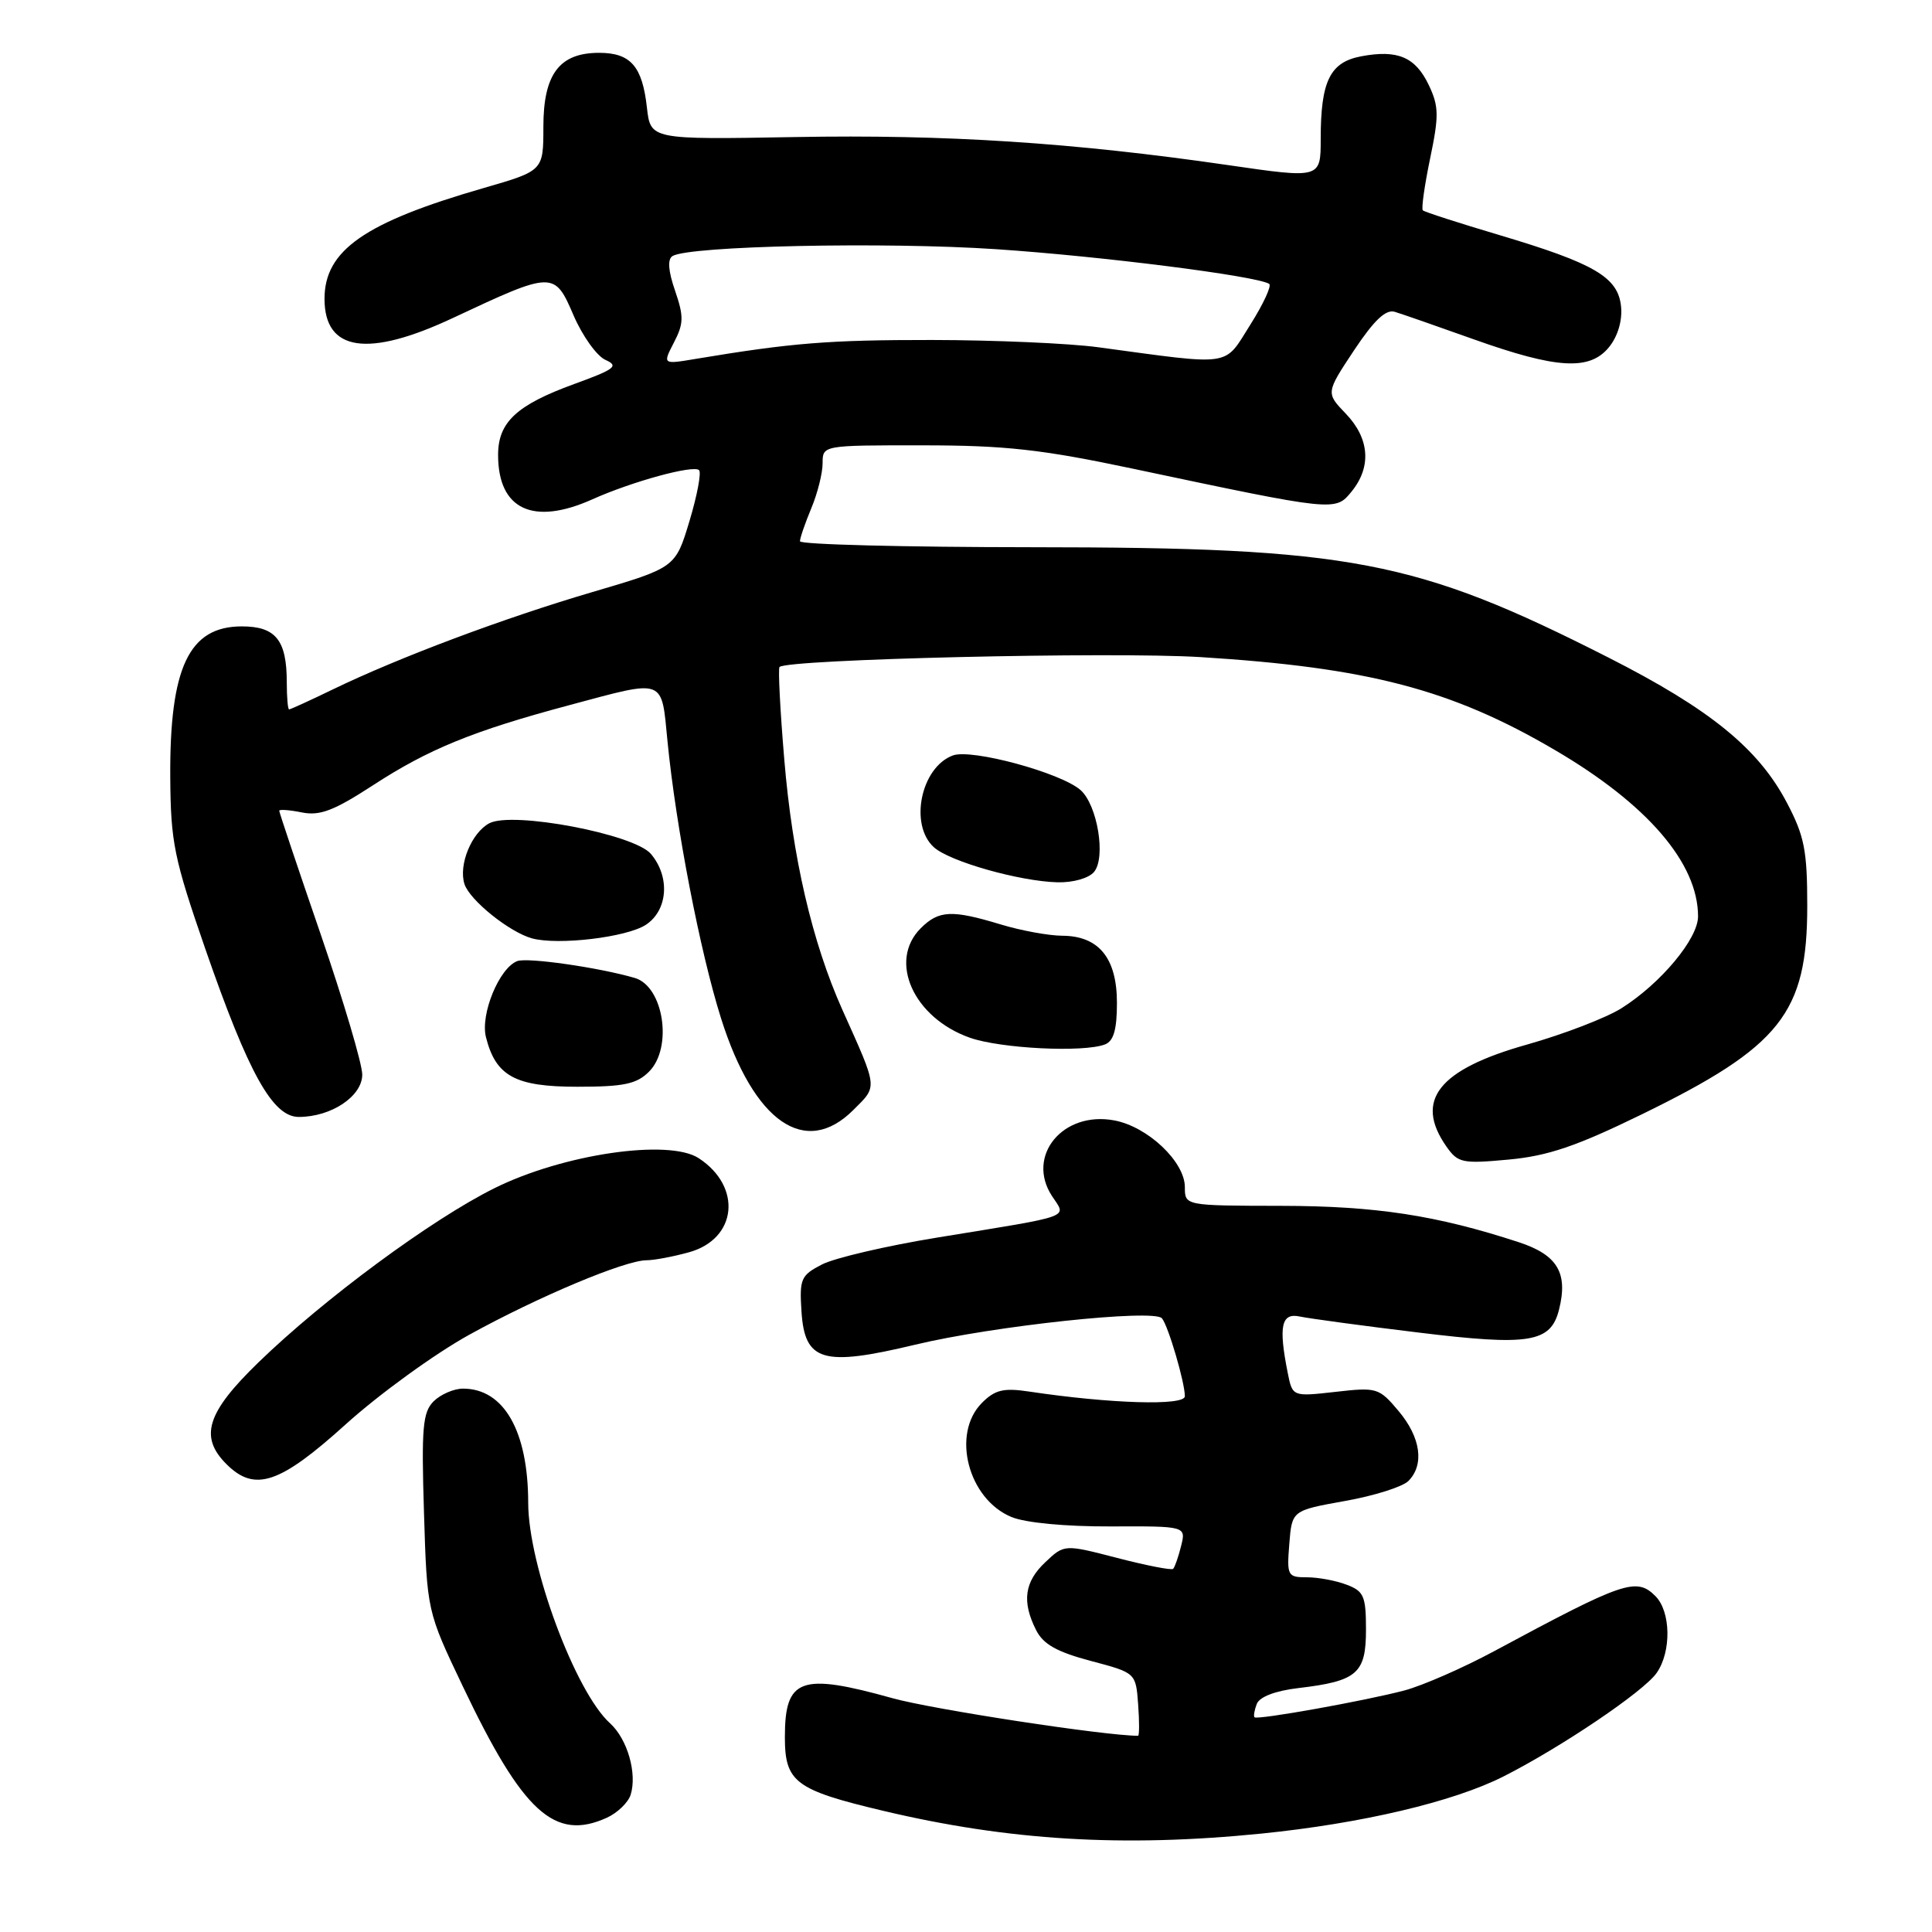 <?xml version="1.0" encoding="UTF-8" standalone="no"?>
<!DOCTYPE svg PUBLIC "-//W3C//DTD SVG 1.1//EN" "http://www.w3.org/Graphics/SVG/1.1/DTD/svg11.dtd" >
<svg xmlns="http://www.w3.org/2000/svg" xmlns:xlink="http://www.w3.org/1999/xlink" version="1.1" viewBox="0 0 256 256">
 <g >
 <path fill="currentColor"
d=" M 167.14 242.96 C 180.43 241.62 192.59 238.75 199.24 235.38 C 206.89 231.50 217.79 224.14 219.51 221.68 C 221.49 218.86 221.40 213.55 219.36 211.50 C 216.83 208.97 215.21 209.52 198.00 218.78 C 193.88 221.00 188.53 223.34 186.11 223.99 C 180.94 225.36 166.62 227.93 166.23 227.55 C 166.08 227.40 166.21 226.61 166.53 225.78 C 166.89 224.84 168.98 224.04 172.03 223.68 C 179.83 222.76 181.00 221.75 181.00 215.94 C 181.00 211.50 180.72 210.84 178.43 209.98 C 177.02 209.44 174.66 209.00 173.18 209.00 C 170.61 209.00 170.50 208.80 170.84 204.57 C 171.19 200.15 171.19 200.15 178.20 198.89 C 182.06 198.21 185.84 197.01 186.61 196.25 C 188.77 194.09 188.26 190.46 185.32 186.97 C 182.73 183.89 182.45 183.80 176.95 184.43 C 171.26 185.07 171.26 185.07 170.63 181.91 C 169.39 175.70 169.78 173.91 172.25 174.45 C 173.49 174.71 180.53 175.67 187.89 176.56 C 202.68 178.37 205.48 177.91 206.58 173.53 C 207.80 168.67 206.37 166.28 201.25 164.60 C 190.34 161.03 182.31 159.80 169.75 159.78 C 157.00 159.76 157.00 159.76 157.00 157.30 C 157.00 153.94 152.09 149.29 147.65 148.46 C 140.83 147.18 135.91 153.16 139.40 158.49 C 141.32 161.42 142.48 161.00 124.21 163.98 C 117.46 165.08 110.57 166.69 108.91 167.55 C 106.12 168.99 105.92 169.46 106.20 173.78 C 106.63 180.41 109.02 181.11 121.26 178.18 C 131.61 175.69 152.88 173.42 153.96 174.68 C 154.79 175.65 157.00 183.17 157.00 185.01 C 157.00 186.30 147.12 186.00 136.37 184.39 C 132.98 183.88 131.85 184.15 130.12 185.88 C 126.03 189.97 128.27 198.63 134.02 201.01 C 135.87 201.78 141.17 202.28 147.14 202.26 C 157.16 202.22 157.16 202.22 156.50 204.86 C 156.14 206.31 155.66 207.67 155.45 207.88 C 155.24 208.09 151.91 207.44 148.05 206.44 C 141.03 204.62 141.03 204.62 138.52 206.99 C 135.74 209.60 135.38 212.22 137.29 216.00 C 138.24 217.88 140.05 218.89 144.53 220.08 C 150.50 221.66 150.50 221.66 150.81 225.83 C 150.98 228.12 150.97 230.00 150.80 230.00 C 146.42 230.00 123.56 226.50 118.26 225.02 C 106.07 221.62 104.00 222.37 104.00 230.18 C 104.00 236.14 105.38 237.18 117.02 239.94 C 133.65 243.89 148.82 244.80 167.14 242.96 Z  M 80.43 240.85 C 81.82 240.21 83.23 238.85 83.56 237.83 C 84.45 235.00 83.14 230.44 80.84 228.35 C 76.23 224.19 70.00 207.42 69.99 199.14 C 69.98 189.62 66.77 184.00 61.35 184.00 C 60.14 184.00 58.39 184.76 57.46 185.68 C 56.01 187.13 55.83 189.17 56.18 200.43 C 56.58 213.50 56.58 213.50 61.32 223.44 C 69.29 240.18 73.50 244.01 80.43 240.85 Z  M 45.81 188.73 C 50.24 184.73 57.60 179.39 62.18 176.86 C 71.28 171.84 82.79 167.00 85.67 166.99 C 86.68 166.99 89.21 166.51 91.30 165.93 C 97.66 164.17 98.38 157.26 92.59 153.47 C 88.62 150.87 74.60 152.92 65.50 157.45 C 57.17 161.59 42.93 172.10 34.25 180.52 C 27.39 187.17 26.38 190.38 30.00 194.00 C 33.75 197.75 37.06 196.64 45.81 188.73 Z  M 217.50 147.68 C 235.96 138.67 239.48 134.24 239.47 120.00 C 239.47 112.71 239.09 110.77 236.78 106.38 C 233.01 99.19 226.60 93.97 213.13 87.13 C 187.60 74.17 179.01 72.53 136.75 72.51 C 119.84 72.50 106.00 72.15 106.00 71.72 C 106.00 71.29 106.68 69.32 107.50 67.35 C 108.33 65.37 109.00 62.69 109.00 61.38 C 109.00 59.00 109.00 59.00 122.25 59.01 C 133.20 59.01 138.02 59.55 150.00 62.08 C 177.03 67.80 176.94 67.79 179.11 65.11 C 181.75 61.85 181.47 58.10 178.34 54.83 C 175.68 52.06 175.68 52.06 179.41 46.43 C 182.08 42.42 183.63 40.95 184.82 41.32 C 185.75 41.60 190.43 43.23 195.22 44.94 C 206.29 48.89 210.65 49.15 213.21 45.99 C 214.37 44.56 214.98 42.48 214.80 40.63 C 214.41 36.73 211.31 34.91 198.65 31.14 C 193.30 29.55 188.74 28.08 188.53 27.87 C 188.32 27.65 188.76 24.56 189.50 20.99 C 190.68 15.34 190.66 14.09 189.33 11.29 C 187.56 7.56 185.20 6.55 180.37 7.46 C 176.23 8.24 175.00 10.74 175.00 18.40 C 175.00 23.66 175.00 23.66 162.75 21.88 C 142.15 18.89 125.38 17.80 105.35 18.16 C 86.20 18.50 86.20 18.50 85.72 14.25 C 85.11 8.77 83.56 7.00 79.38 7.00 C 74.12 7.00 72.00 9.82 72.00 16.81 C 72.00 22.63 72.00 22.63 64.07 24.92 C 48.30 29.47 43.00 33.17 43.00 39.60 C 43.00 46.57 48.74 47.42 60.00 42.14 C 73.30 35.90 73.47 35.89 76.00 41.79 C 77.18 44.52 79.08 47.18 80.23 47.69 C 82.04 48.50 81.49 48.92 76.07 50.89 C 68.44 53.67 66.00 55.95 66.00 60.28 C 66.00 67.51 70.63 69.69 78.50 66.16 C 83.76 63.80 91.91 61.57 92.63 62.30 C 92.95 62.62 92.38 65.65 91.36 69.04 C 89.50 75.21 89.50 75.21 78.50 78.45 C 66.73 81.91 52.89 87.10 44.06 91.37 C 41.07 92.82 38.48 94.00 38.31 94.00 C 38.14 94.00 38.00 92.40 38.00 90.43 C 38.00 84.82 36.54 83.00 32.04 83.00 C 25.04 83.00 22.47 88.43 22.56 103.00 C 22.62 111.62 23.05 113.73 27.21 125.75 C 32.94 142.27 36.13 148.00 39.59 148.00 C 43.90 148.00 48.00 145.26 48.00 142.39 C 48.00 140.98 45.52 132.63 42.50 123.82 C 39.47 115.02 37.00 107.64 37.00 107.43 C 37.00 107.22 38.35 107.32 39.99 107.65 C 42.39 108.13 44.24 107.42 49.41 104.06 C 56.78 99.26 62.67 96.85 75.46 93.43 C 88.26 90.00 87.62 89.76 88.45 98.25 C 89.56 109.56 92.77 126.16 95.54 134.93 C 99.89 148.71 106.72 153.44 113.08 147.07 C 116.31 143.85 116.37 144.39 111.60 133.76 C 107.61 124.83 105.00 113.59 103.92 100.62 C 103.37 94.09 103.09 88.58 103.29 88.38 C 104.32 87.35 147.31 86.34 159.08 87.07 C 181.26 88.45 192.32 91.34 206.01 99.37 C 218.28 106.55 225.00 114.37 225.00 121.43 C 225.00 124.39 220.08 130.29 214.88 133.58 C 212.84 134.87 207.19 137.04 202.34 138.41 C 190.60 141.71 187.37 145.79 191.65 151.91 C 193.18 154.10 193.76 154.22 199.90 153.65 C 205.09 153.17 208.85 151.90 217.50 147.68 Z  M 86.00 142.00 C 89.18 138.82 87.94 130.69 84.10 129.58 C 79.28 128.18 69.87 126.84 68.54 127.35 C 66.15 128.26 63.63 134.39 64.39 137.42 C 65.69 142.60 68.27 144.00 76.50 144.00 C 82.67 144.00 84.36 143.64 86.00 142.00 Z  M 146.42 138.39 C 147.56 137.95 148.00 136.43 148.00 132.89 C 148.00 126.95 145.60 124.01 140.75 123.99 C 138.96 123.98 135.29 123.31 132.59 122.49 C 126.12 120.53 124.39 120.61 122.00 123.00 C 117.66 127.34 121.03 134.85 128.50 137.50 C 132.58 138.94 143.56 139.49 146.42 138.39 Z  M 85.58 122.54 C 88.50 120.62 88.82 116.19 86.25 113.15 C 84.03 110.52 67.88 107.46 64.83 109.09 C 62.48 110.35 60.74 114.60 61.54 117.13 C 62.22 119.27 67.52 123.53 70.50 124.34 C 73.96 125.28 83.05 124.20 85.58 122.54 Z  M 144.97 115.53 C 146.56 113.62 145.42 106.68 143.18 104.69 C 140.59 102.40 128.74 99.18 126.26 100.10 C 122.02 101.67 120.45 109.29 123.75 112.27 C 125.85 114.16 135.09 116.78 140.13 116.91 C 142.19 116.96 144.28 116.37 144.97 115.53 Z  M 89.30 45.38 C 90.60 42.88 90.62 41.93 89.45 38.52 C 88.54 35.89 88.43 34.35 89.11 33.93 C 91.29 32.58 117.23 32.03 132.00 33.02 C 145.91 33.95 166.43 36.55 168.17 37.61 C 168.54 37.83 167.41 40.27 165.67 43.03 C 162.11 48.66 163.56 48.45 145.50 46.01 C 141.65 45.49 131.75 45.06 123.50 45.05 C 109.79 45.04 104.93 45.43 92.15 47.56 C 87.80 48.29 87.80 48.29 89.30 45.38 Z "/>
</g>
</svg>